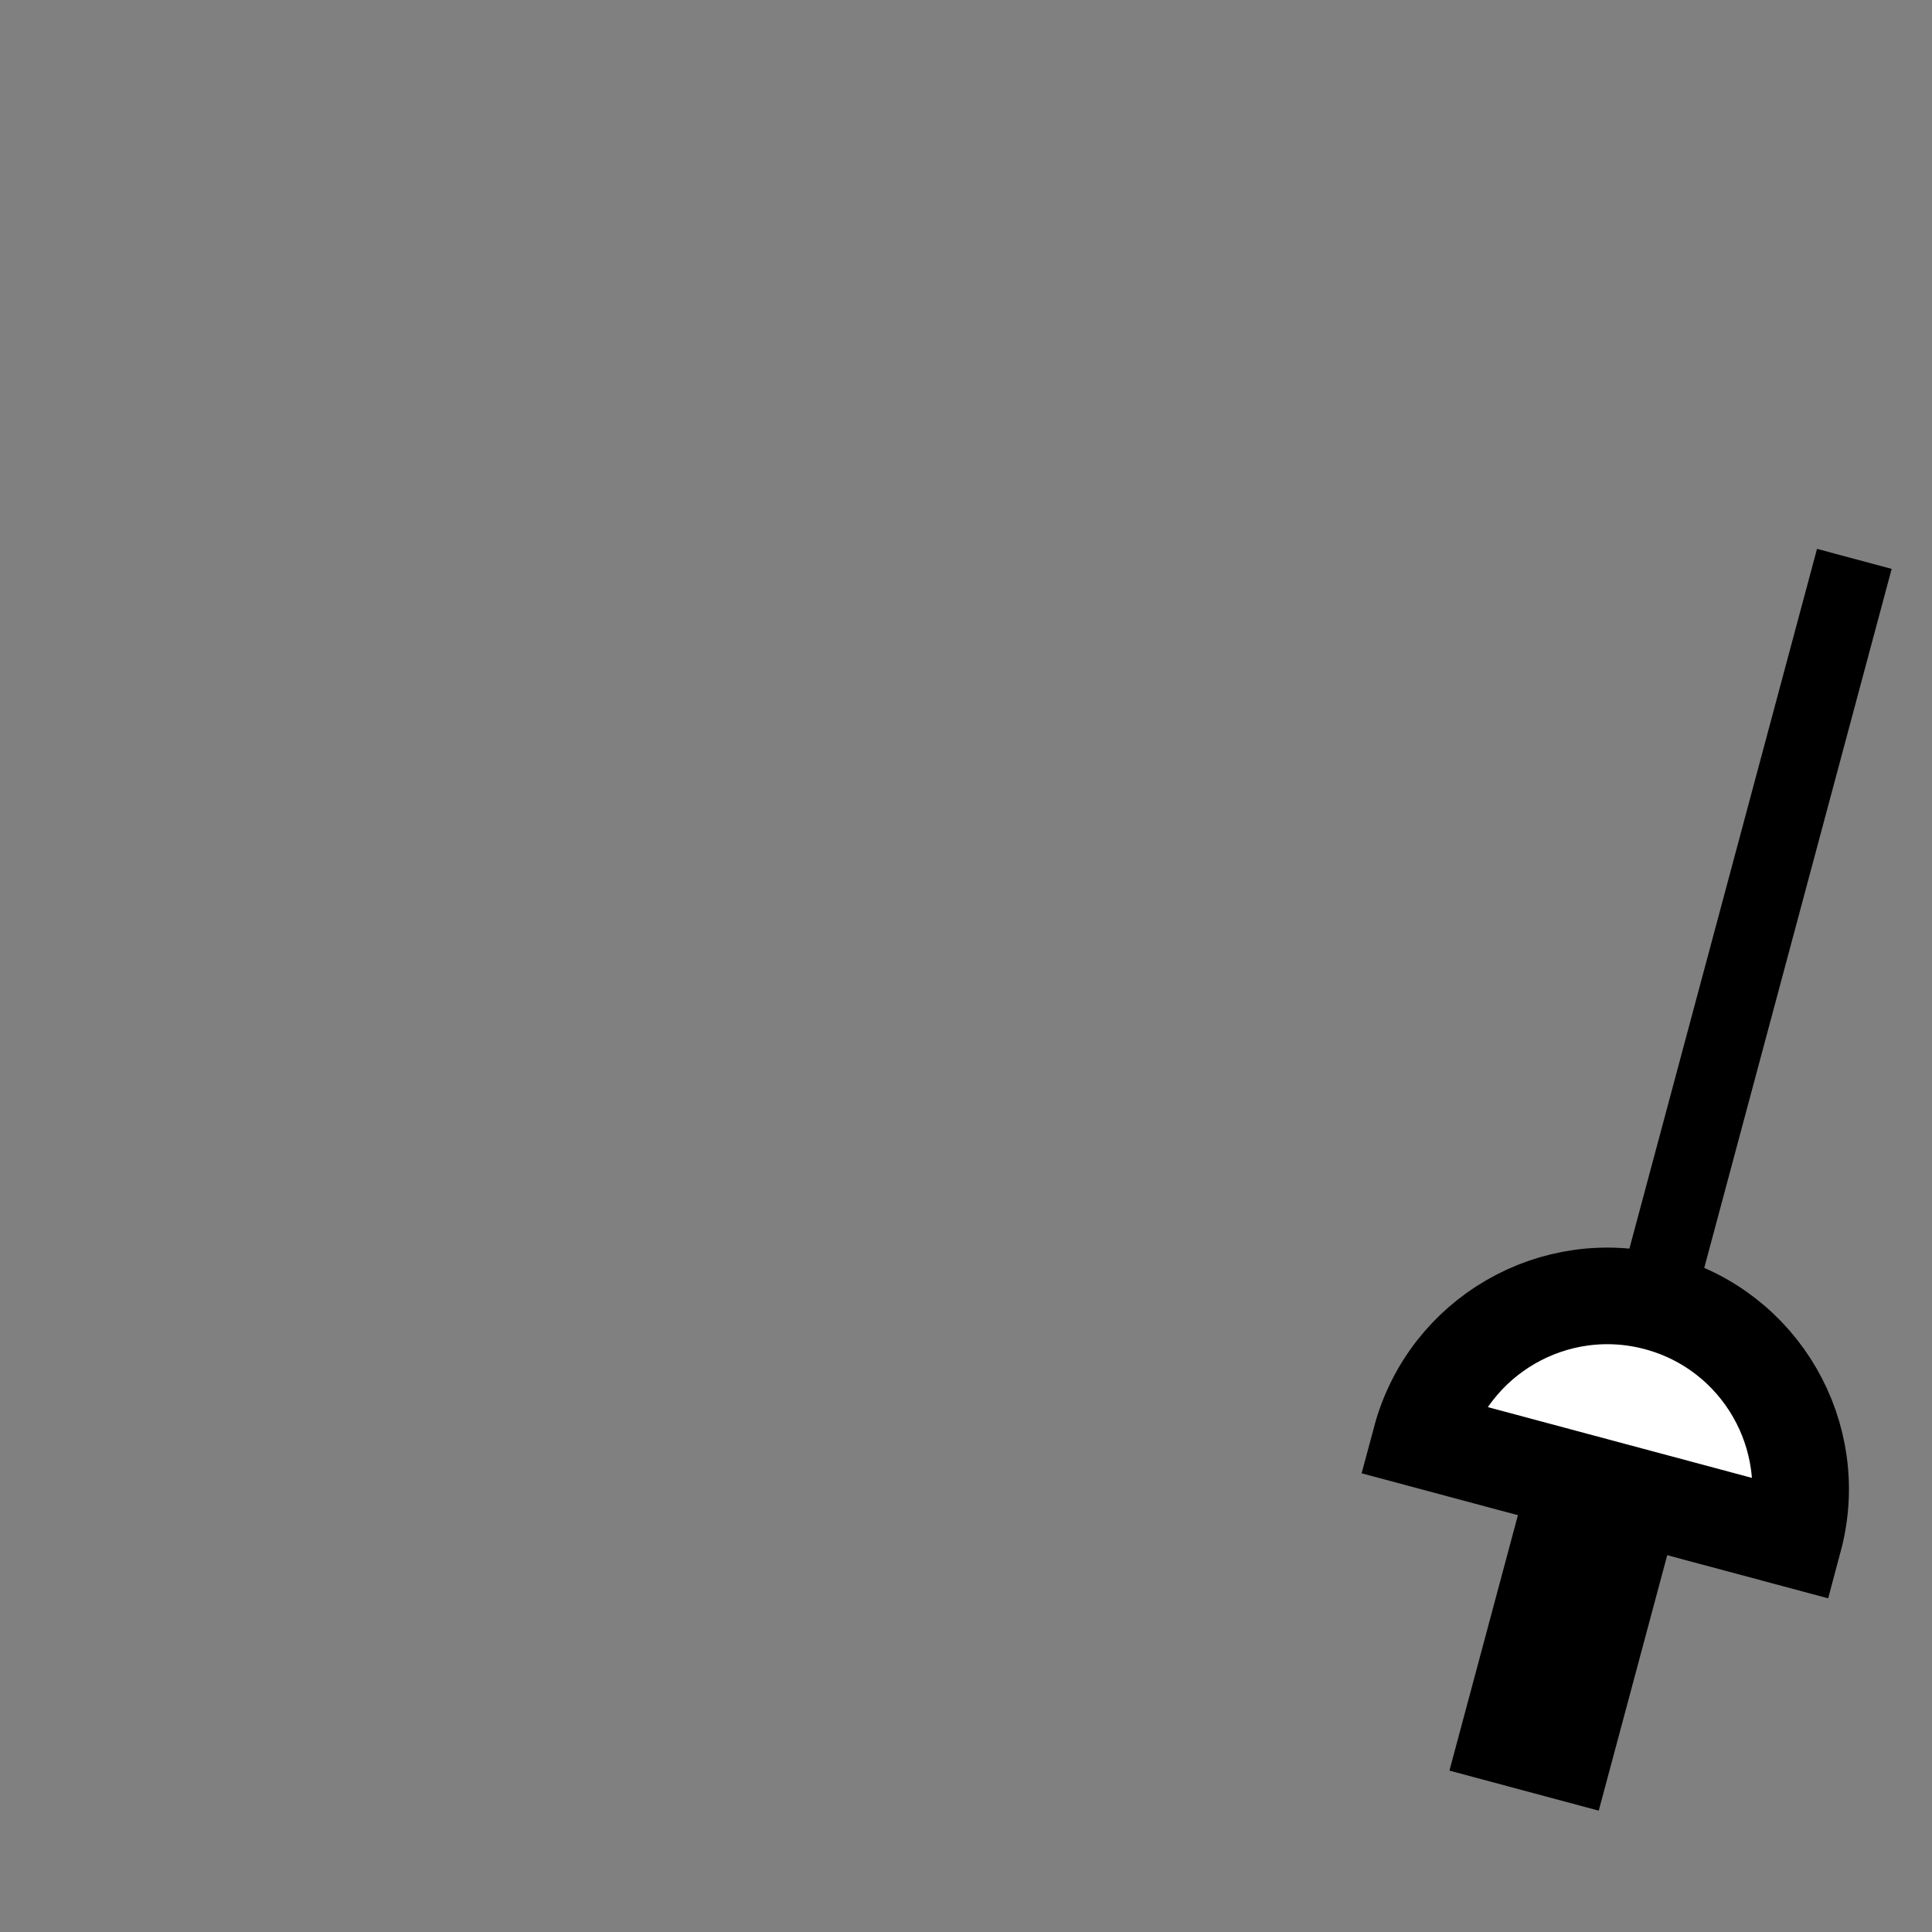 <!--?xml version="1.0" encoding="UTF-8" standalone="no"?--><!-- Created with Inkscape (http://www.inkscape.org/) --><svg xmlns:dc="http://purl.org/dc/elements/1.1/" xmlns:cc="http://creativecommons.org/ns#" xmlns:rdf="http://www.w3.org/1999/02/22-rdf-syntax-ns#" xmlns:svg="http://www.w3.org/2000/svg" xmlns="http://www.w3.org/2000/svg" xmlns:sodipodi="http://sodipodi.sourceforge.net/DTD/sodipodi-0.dtd" xmlns:inkscape="http://www.inkscape.org/namespaces/inkscape" width="100%" height="100%" viewBox="0 0 90 90" id="svg2" version="1.1" inkscape:version="0.48.4 r9939" sodipodi:docname="rapier (right).svg" class="rapier-right" data-z="1200" data-slots="right-weapon" data-tags="right+weapon">
  <rect x="0" y="0" width="90" height="90" fill="#808080" stroke="none"/>
  <defs id="defs4"/>
  <sodipodi:namedview id="base" pagecolor="#ffffff" bordercolor="#666666" borderopacity="1.0" inkscape:pageopacity="0.0" inkscape:pageshadow="2" inkscape:zoom="5.6444128" inkscape:cx="143.86792" inkscape:cy="45.324151" inkscape:document-units="in" inkscape:current-layer="svg2" showgrid="false" units="in" inkscape:window-width="1920" inkscape:window-height="1017" inkscape:window-x="-8" inkscape:window-y="-8" inkscape:window-maximized="1">
    <inkscape:grid type="xygrid" id="grid2994" empspacing="5" visible="true" enabled="true" snapvisiblegridlinesonly="true" units="in" spacingx="0.014in" spacingy="0.014in"/>
  </sodipodi:namedview>
  <g inkscape:label="Body" inkscape:groupmode="layer" id="layer1" class="hilt" transform="translate(0,-962.36)" style="display:inline">
    <path transform="matrix(0.966,0.259,-0.259,0.966,0,0)" style="fill:#000000;fill-opacity:1;stroke:#000000;stroke-width:3.6;stroke-miterlimit:4;stroke-opacity:1;stroke-dasharray:none" d="m 339.359,932.195 0,39.6 z" id="rect5751-5-0" inkscape:connector-curvature="0" sodipodi:nodetypes="ccc"/>
    <path transform="matrix(0.966,0.259,-0.259,0.966,0,0)" style="fill:#000000;fill-opacity:1;stroke:#000000;stroke-width:7.2;stroke-miterlimit:4;stroke-opacity:1;stroke-dasharray:none" d="m 339.359,973.595 0,18 z" id="rect5749-9-7" inkscape:connector-curvature="0" sodipodi:nodetypes="ccc"/>
    <path style="fill:#ffffff;fill-opacity:1;stroke:#000000;stroke-width:4.5;stroke-linecap:butt;stroke-linejoin:miter;stroke-miterlimit:4;stroke-opacity:1;stroke-dasharray:none;stroke-dashoffset:0" d="m 77.208,1023.037 c -4.801,-1.286 -9.736,1.563 -11.023,6.364 l 17.387,4.659 c 1.286,-4.801 -1.563,-9.736 -6.364,-11.023 z" id="path5744-8-6" inkscape:connector-curvature="0"/>
  </g>
</svg>
